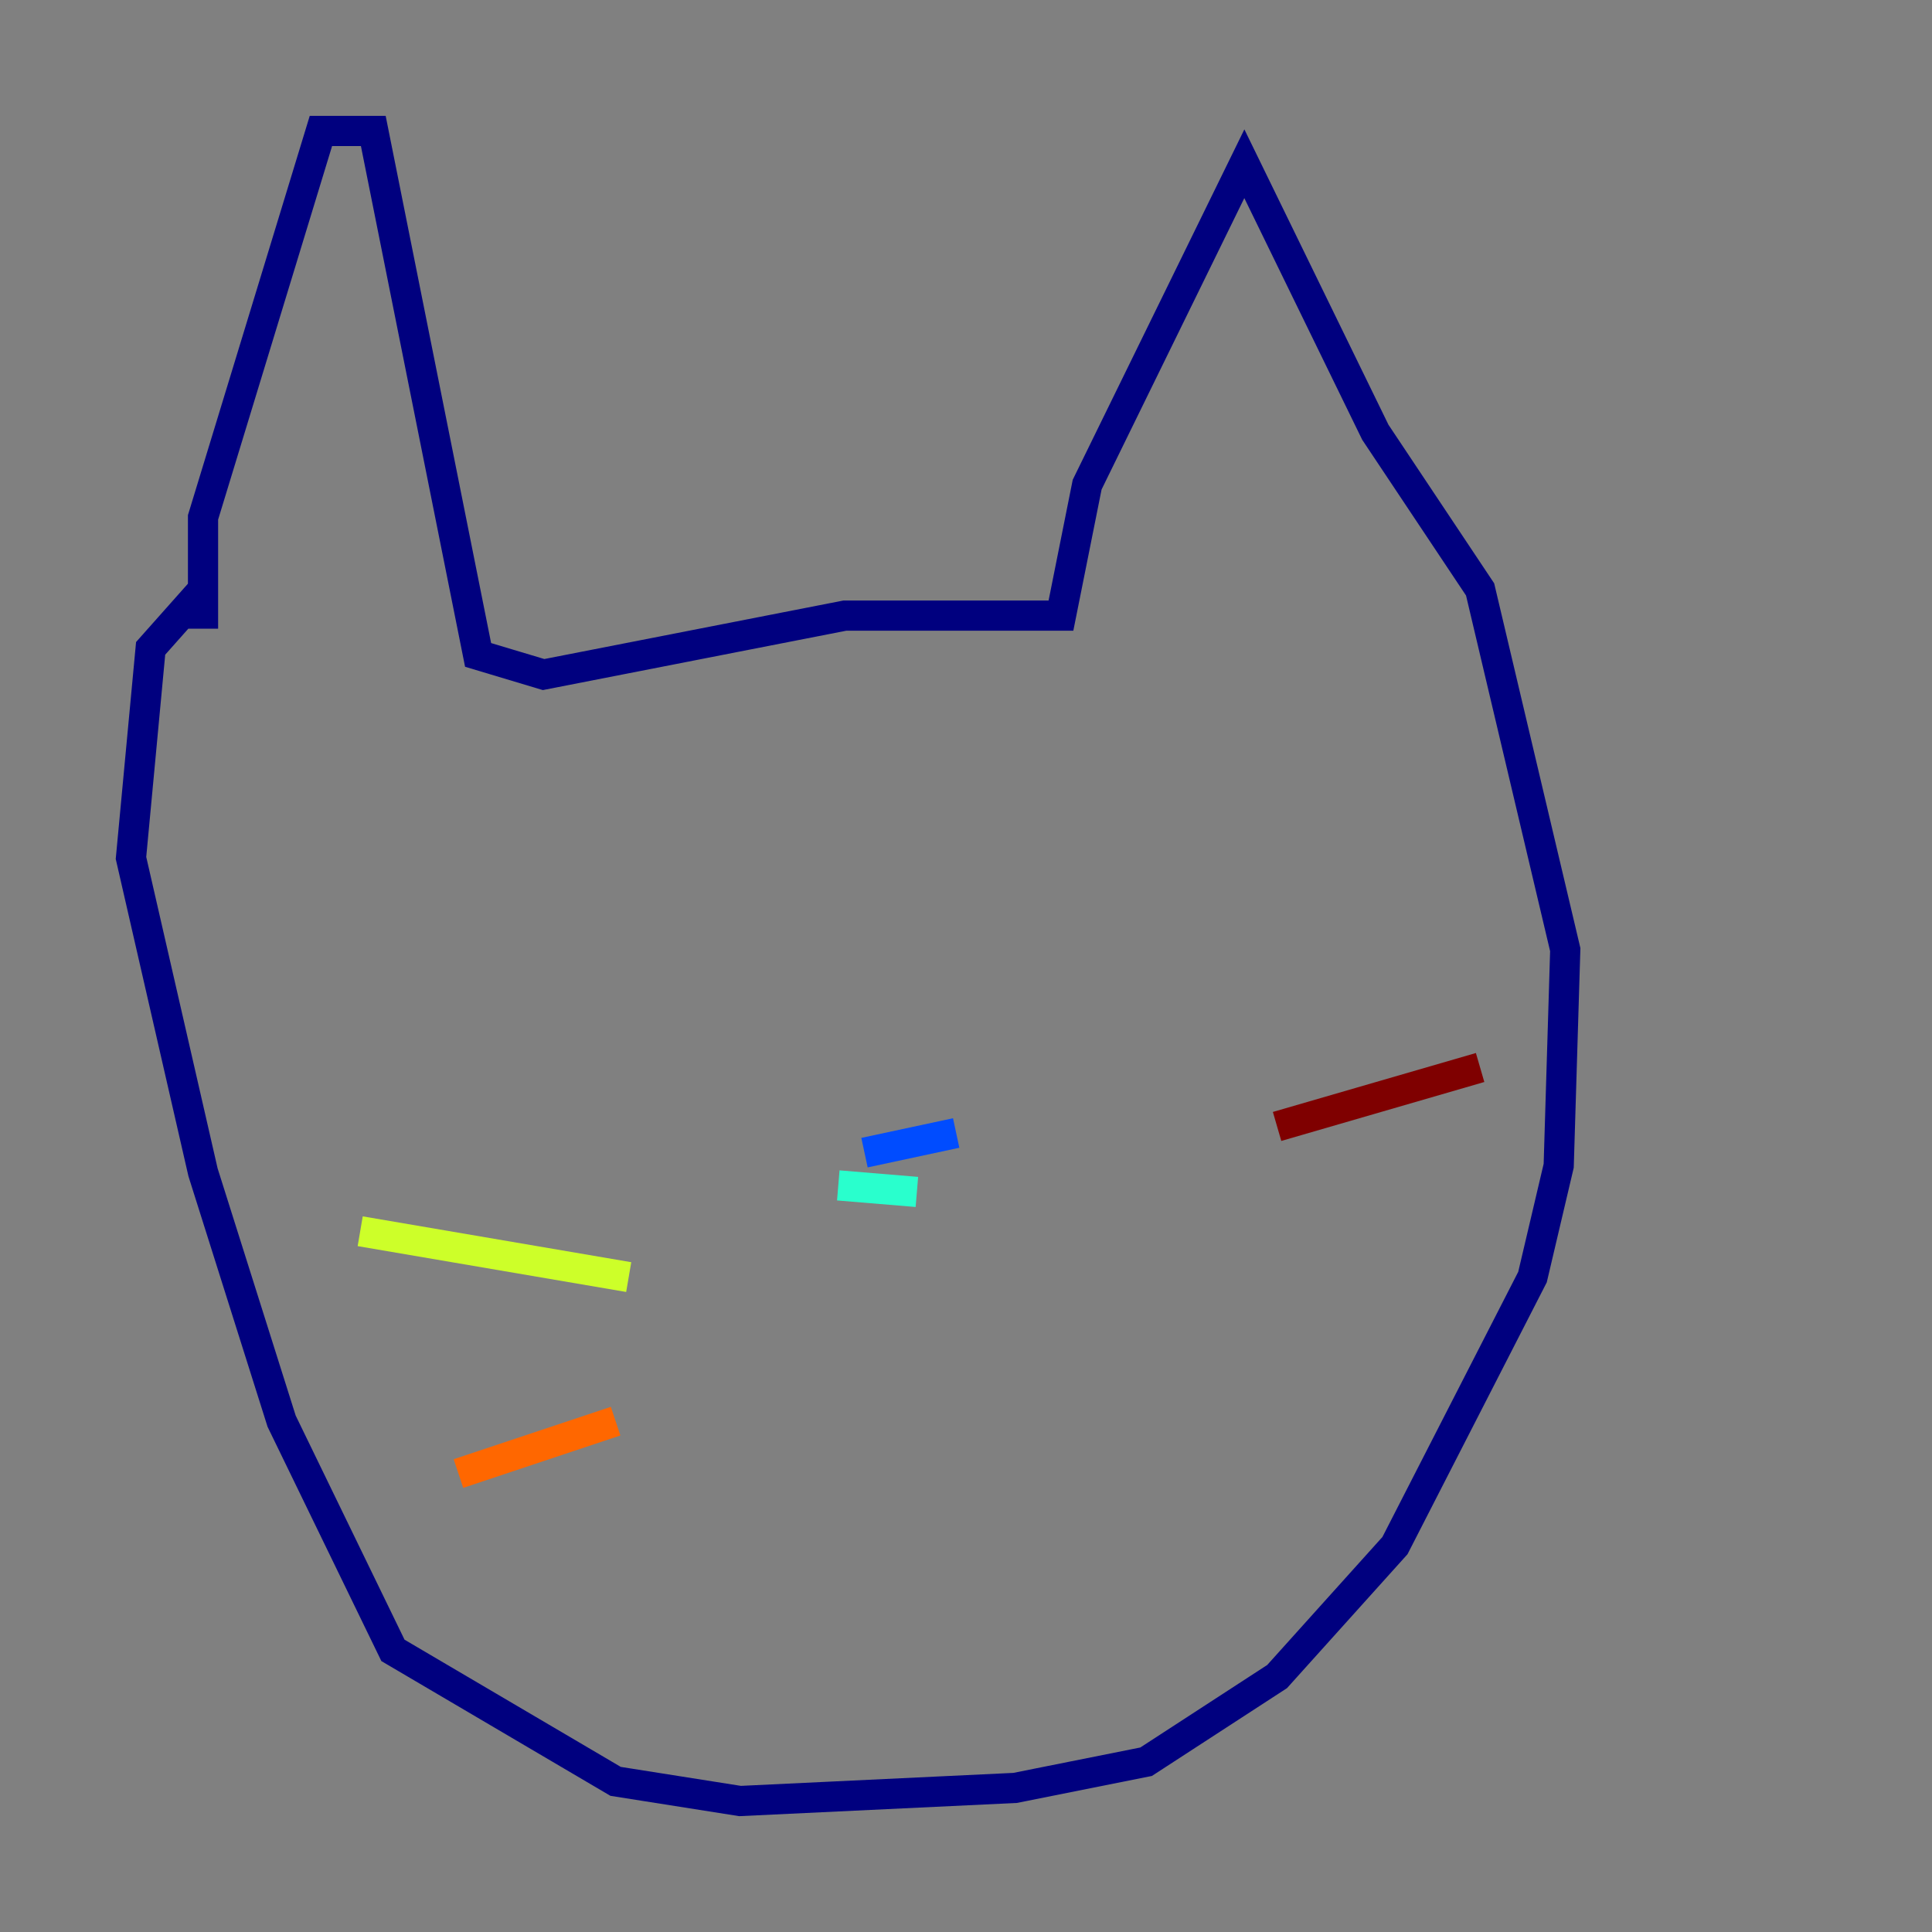 <?xml version="1.0" encoding="utf-8" ?>
<svg baseProfile="tiny" height="128" version="1.2" viewBox="0,0,128,128" width="128" xmlns="http://www.w3.org/2000/svg" xmlns:ev="http://www.w3.org/2001/xml-events" xmlns:xlink="http://www.w3.org/1999/xlink"><rect x="0" y="0" width="128" height="128" fill="#808080" stroke="none"/><defs /><polyline fill="none" points="13.451,41.654 13.451,34.278 21.261,8.678 24.732,8.678 31.675,43.39 36.014,44.691 55.973,40.786 70.291,40.786 72.027,32.108 82.441,10.848 91.119,28.637 98.061,39.051 103.702,62.915 103.268,77.234 101.532,84.61 92.42,102.4 84.61,111.078 75.932,116.719 67.254,118.454 49.031,119.322 40.786,118.02 26.034,109.342 18.658,94.156 13.451,77.668 8.678,56.841 9.98,42.956 13.451,39.051" stroke="#00007f" stroke-width="2" /><polyline fill="none" points="63.349,75.064 57.275,76.366" stroke="#004cff" stroke-width="2" /><polyline fill="none" points="55.539,78.536 60.746,78.969" stroke="#29ffcd" stroke-width="2" /><polyline fill="none" points="41.654,84.61 23.864,81.573" stroke="#cdff29" stroke-width="2" /><polyline fill="none" points="40.786,94.156 30.373,97.627" stroke="#ff6700" stroke-width="2" /><polyline fill="none" points="84.61,74.63 98.061,70.725" stroke="#7f0000" stroke-width="2" /></svg>